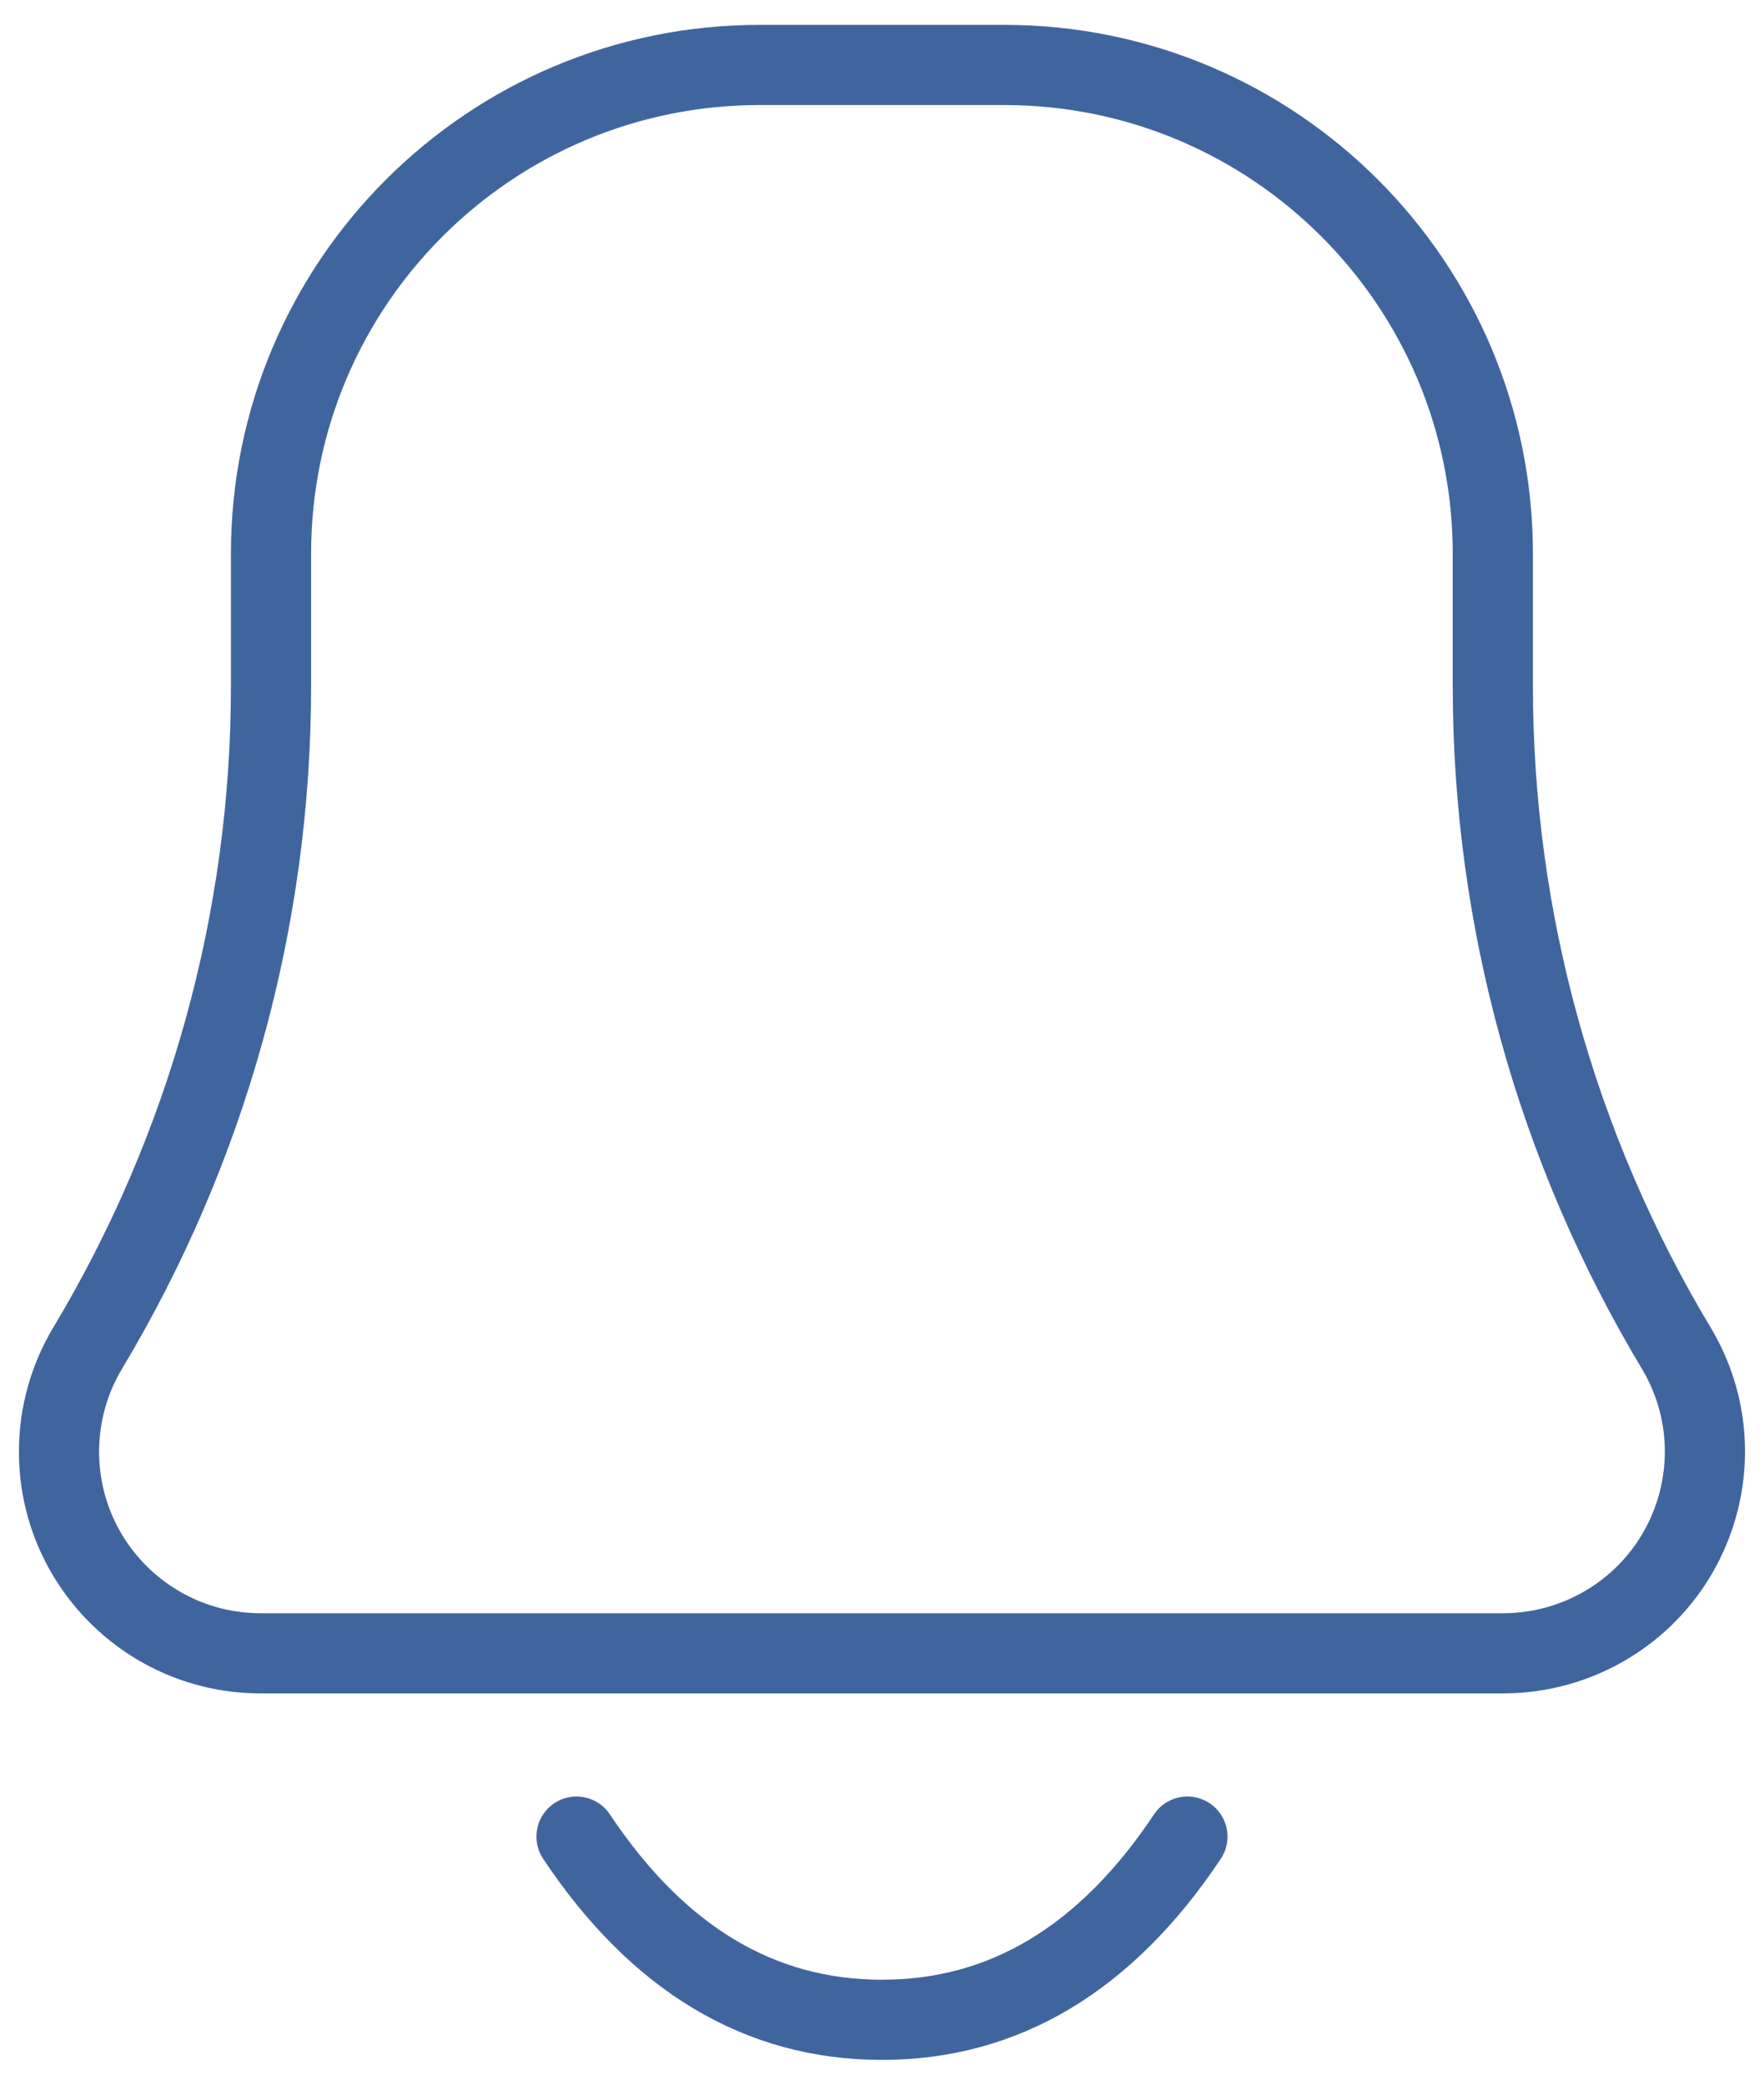 <svg width="22" height="26" viewBox="0 0 22 26" fill="none" xmlns="http://www.w3.org/2000/svg">
<path d="M14.809 22.906C13.793 24.43 12.523 25.191 10.999 25.191C9.476 25.191 8.206 24.43 7.19 22.906M18.747 20.62H3.251C1.862 20.62 0.736 19.494 0.736 18.105C0.736 17.649 0.86 17.201 1.095 16.811C2.59 14.318 3.38 11.465 3.38 8.558V6.906C3.38 3.539 6.109 0.81 9.476 0.81H12.523C15.889 0.81 18.618 3.539 18.618 6.906V8.558C18.618 11.465 19.408 14.318 20.904 16.811C21.619 18.002 21.233 19.547 20.041 20.262C19.65 20.496 19.203 20.62 18.747 20.62V20.62Z" stroke="#40659E" stroke-linecap="round" stroke-linejoin="round"/>
</svg>
